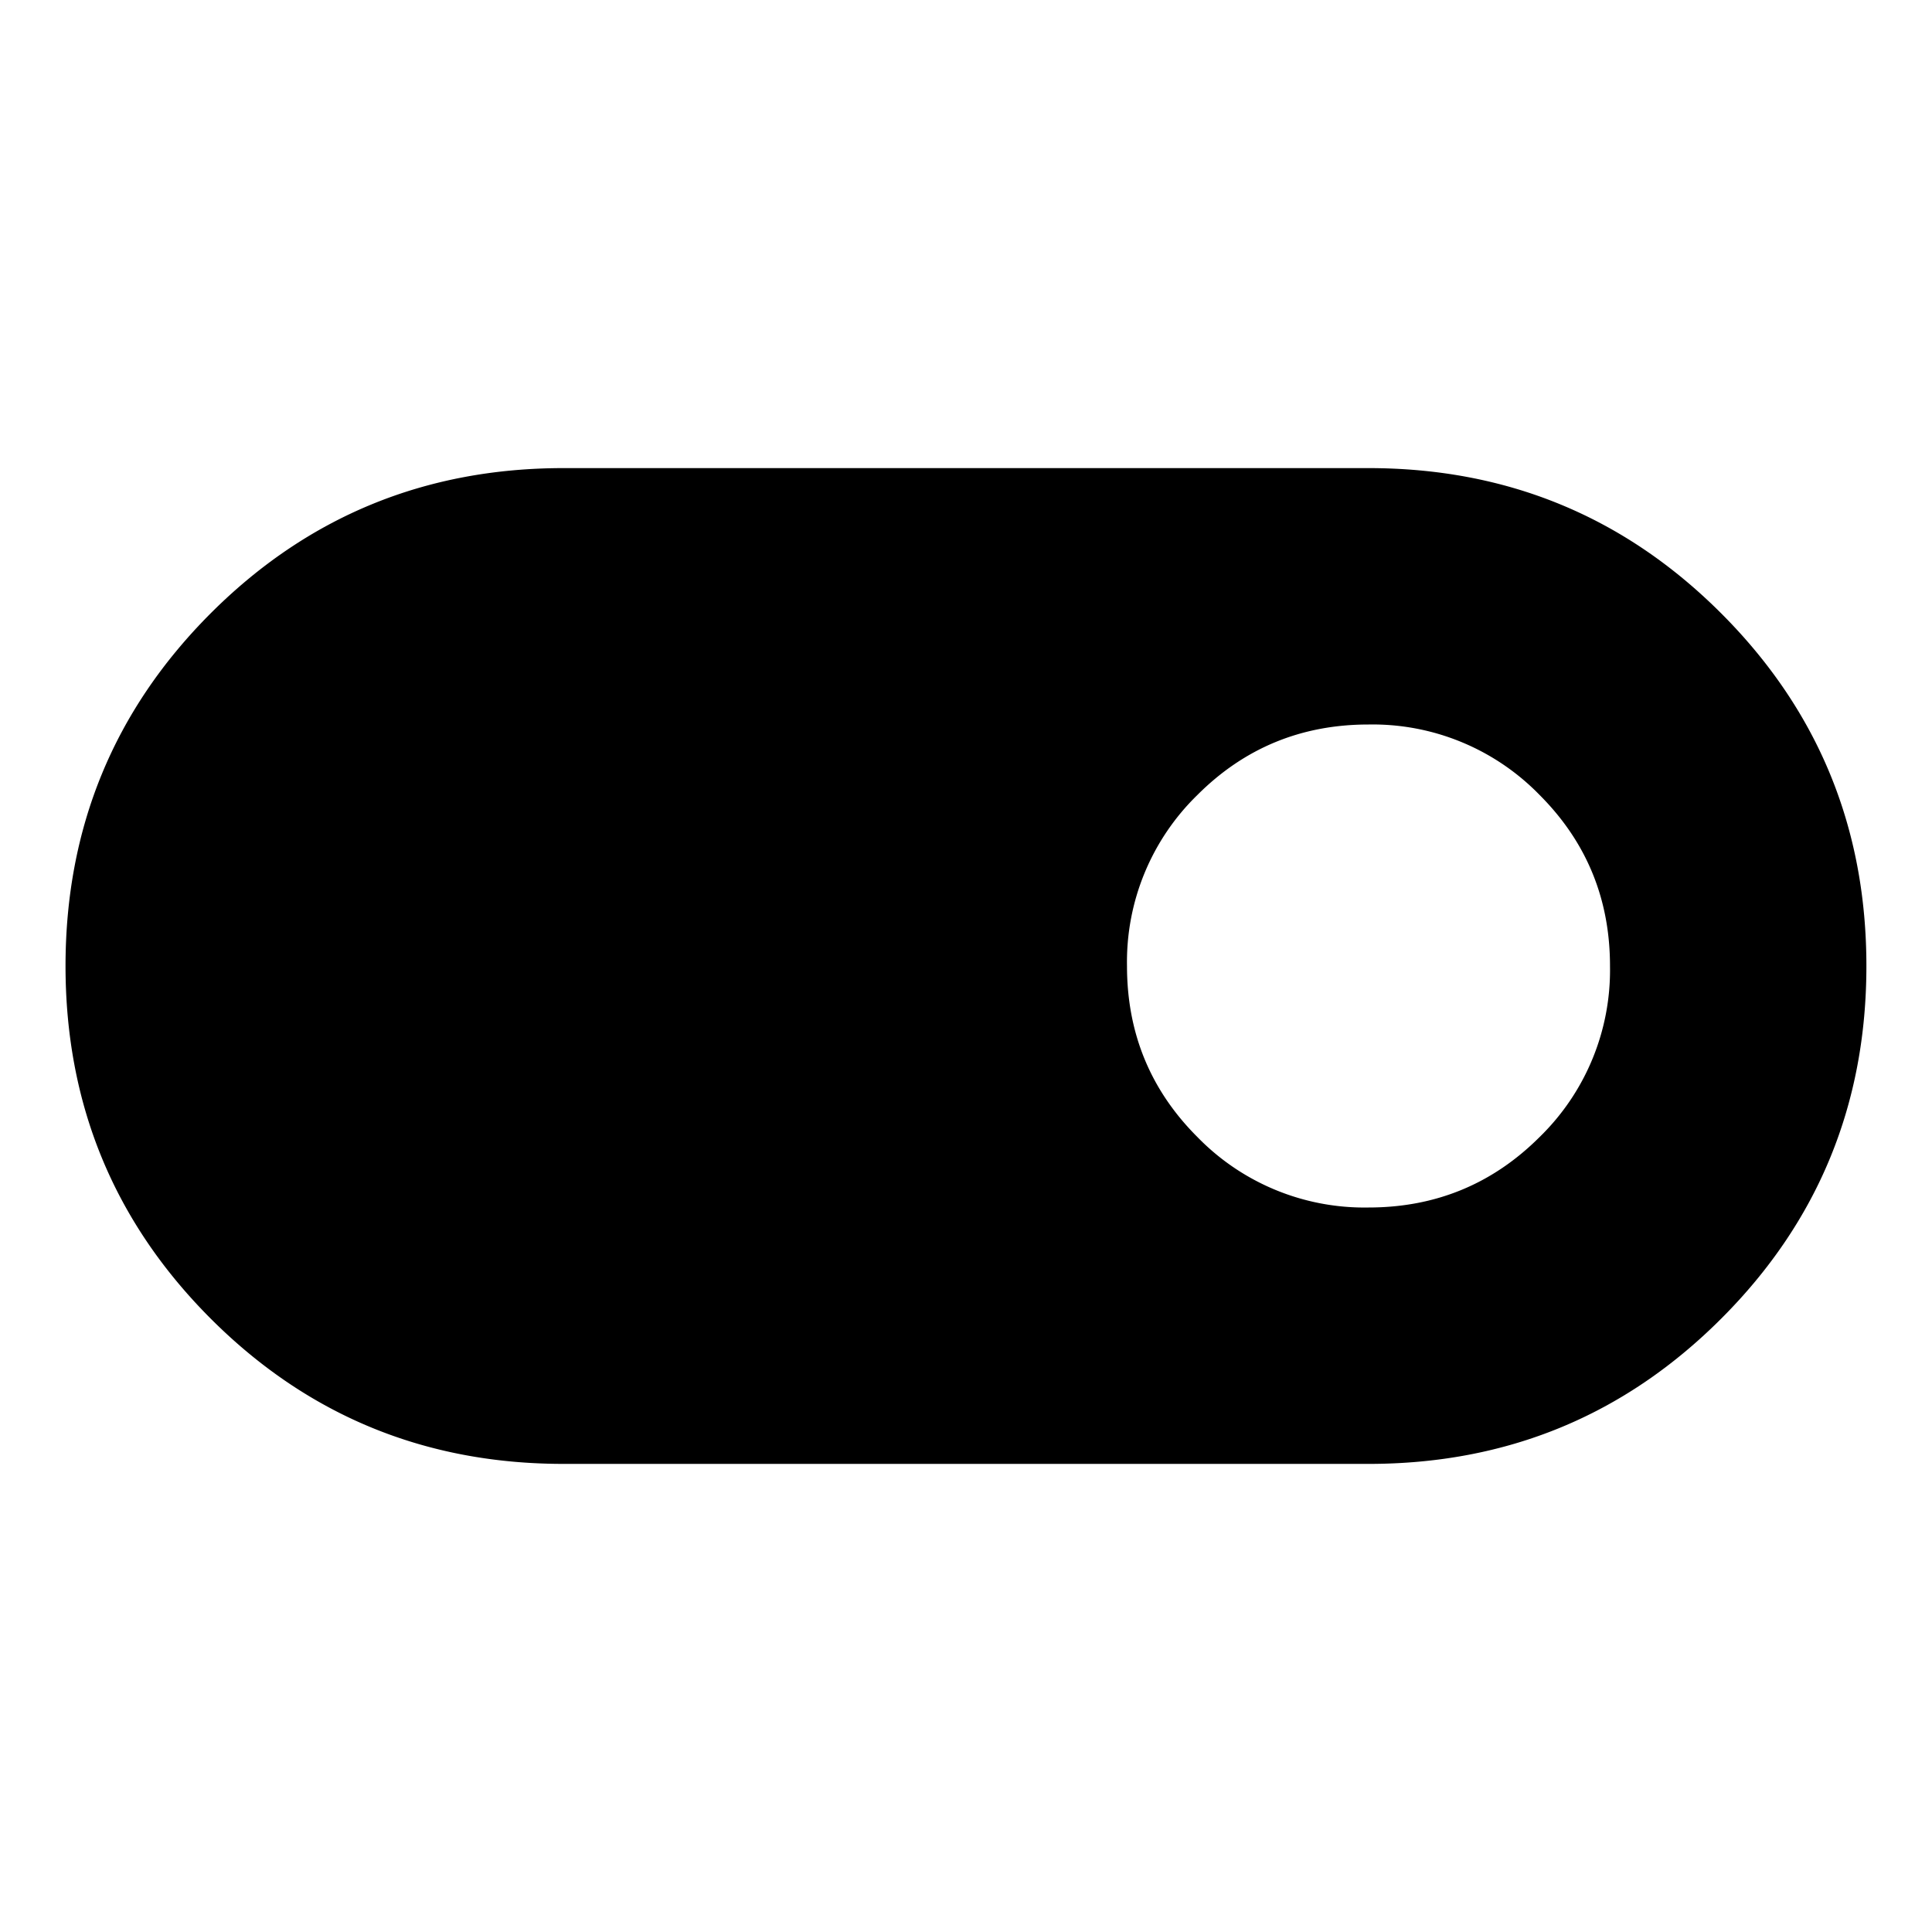 <svg width="24" height="24" fill="currentColor" viewBox="0 0 24 24">
  <path d="M7 18.185c-1.718 0-3.179-.601-4.382-1.804C1.416 15.178.814 13.718.814 12c0-1.719.602-3.179 1.804-4.382C3.821 6.416 5.282 5.815 7 5.815h10c1.718 0 3.178.601 4.381 1.804 1.203 1.203 1.804 2.663 1.804 4.381 0 1.719-.601 3.179-1.804 4.381-1.203 1.203-2.663 1.804-4.381 1.804H7ZM17 15c.833 0 1.541-.292 2.125-.875A2.893 2.893 0 0 0 20 12c0-.833-.292-1.542-.875-2.125A2.893 2.893 0 0 0 17 9c-.834 0-1.542.292-2.125.875A2.893 2.893 0 0 0 14 12c0 .833.291 1.542.875 2.125A2.893 2.893 0 0 0 17 15Z"/>
</svg>
